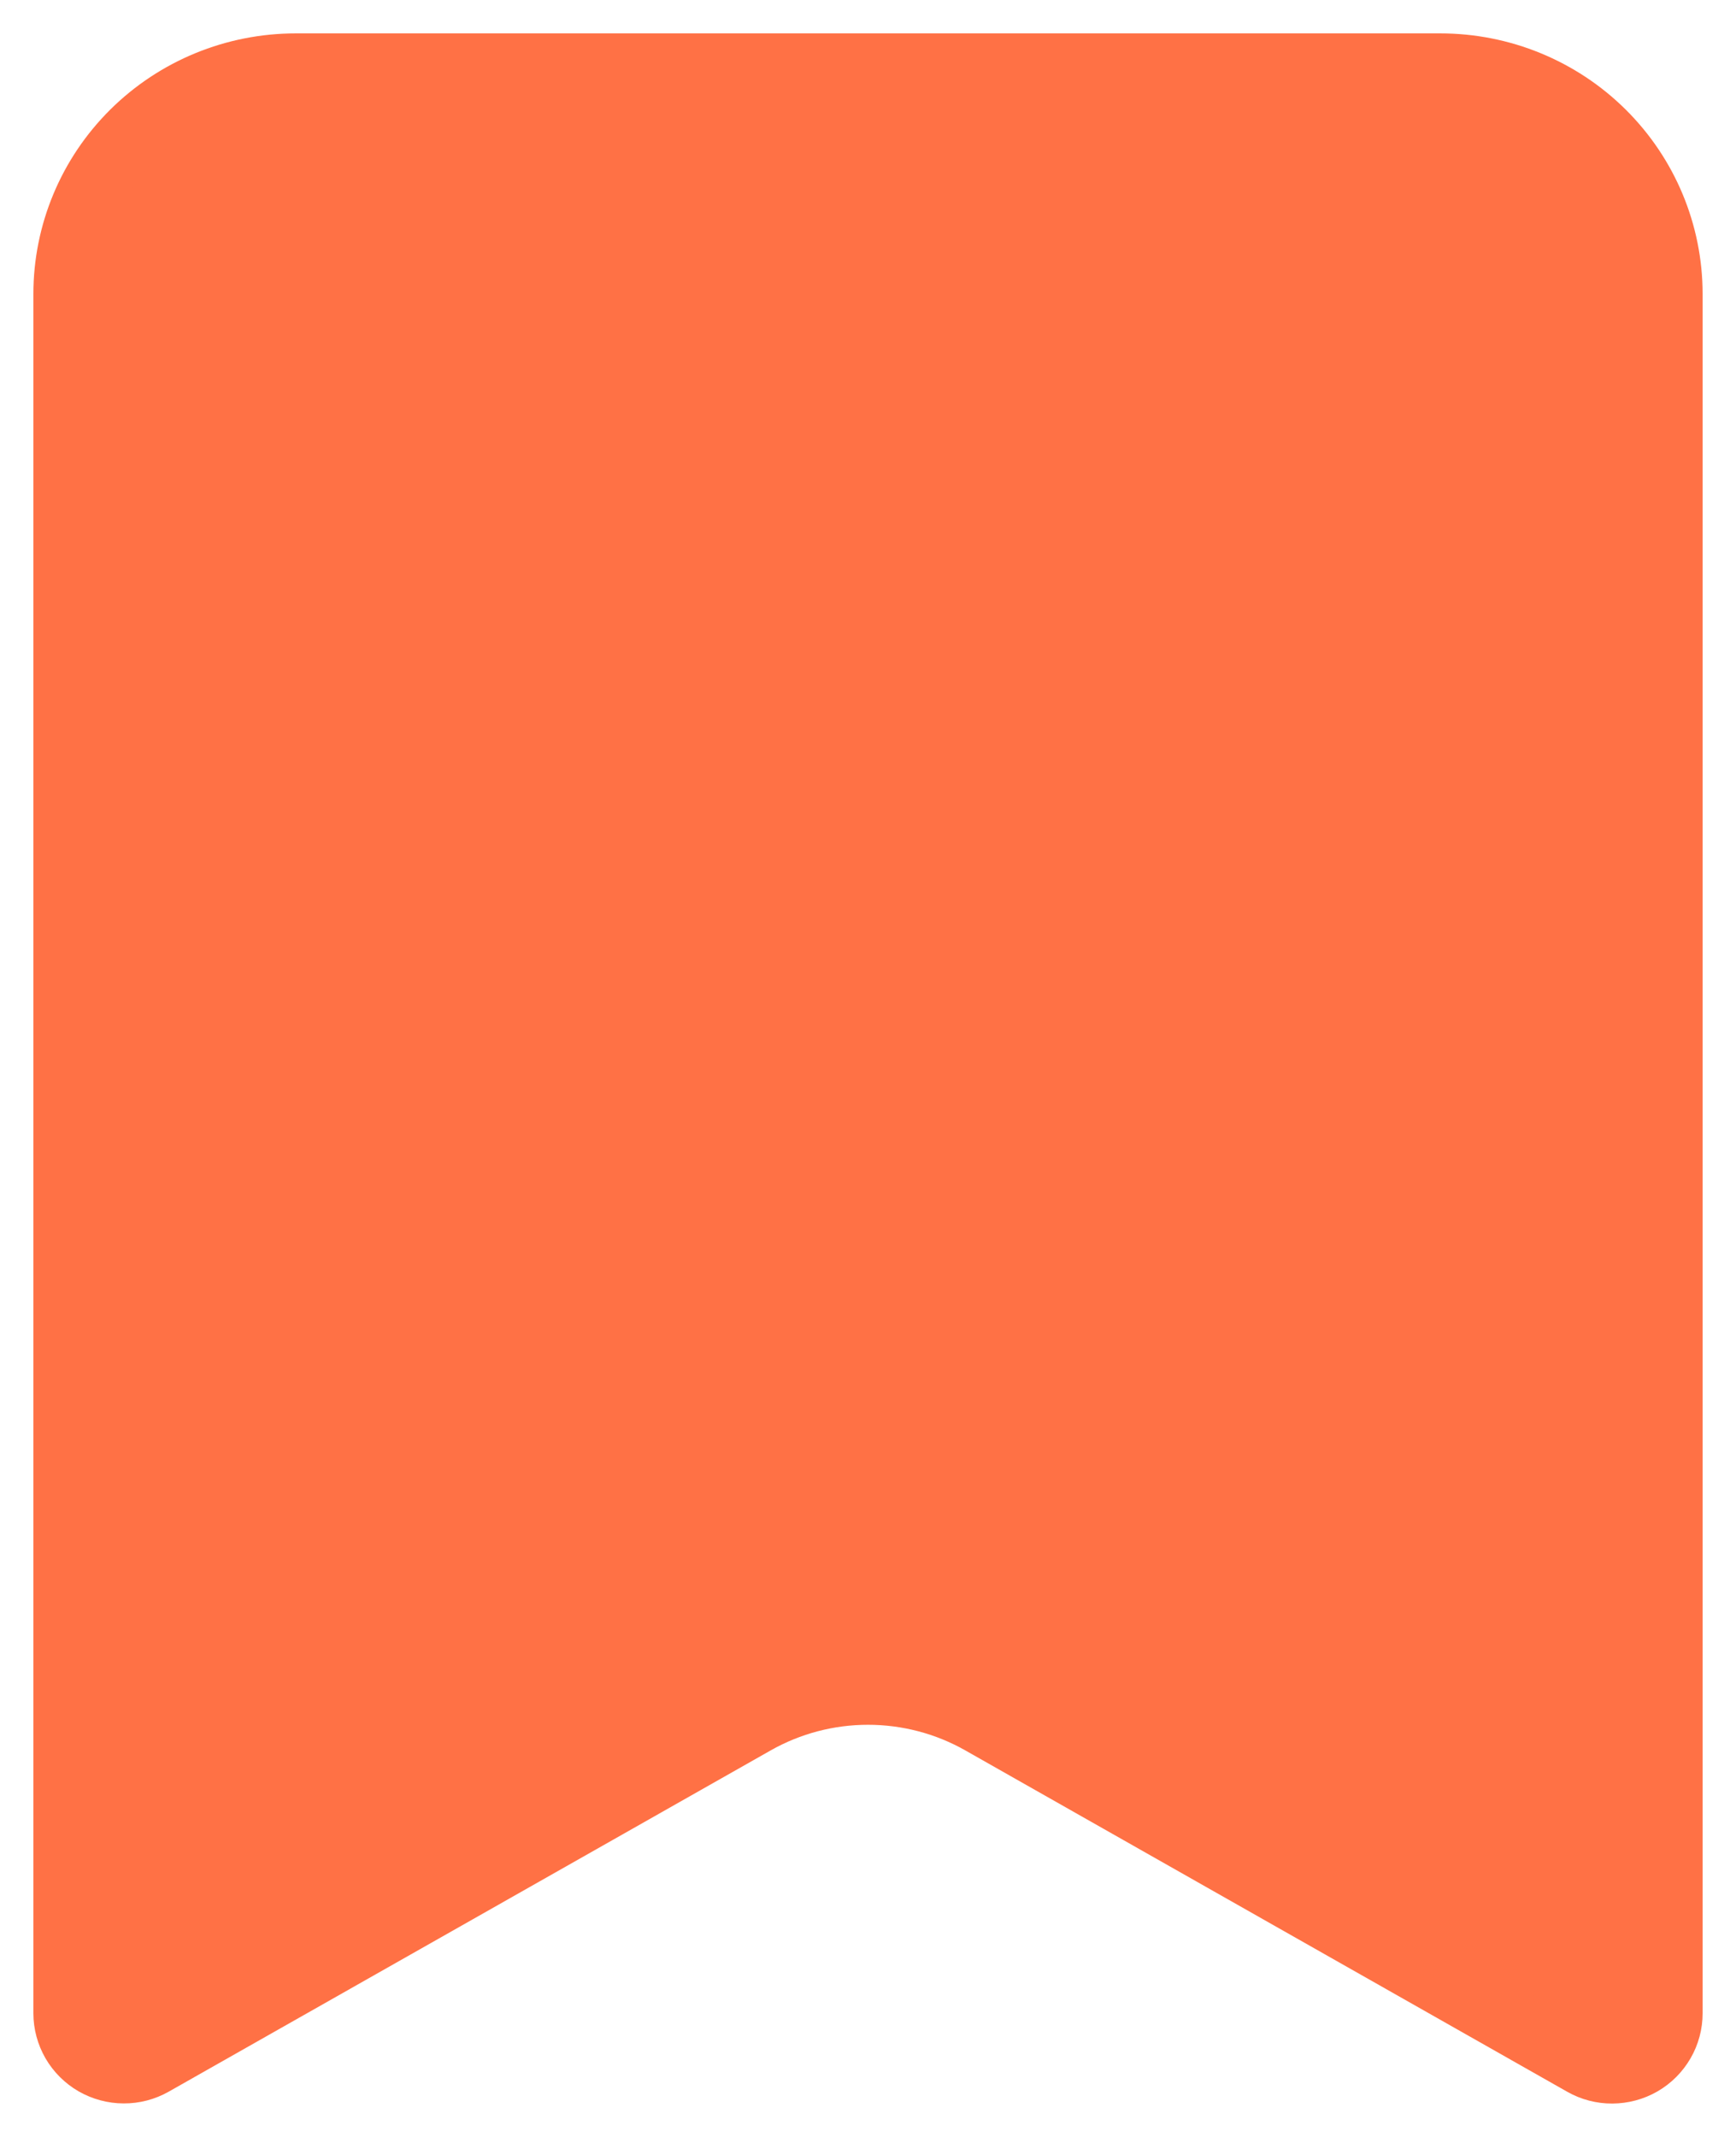 <svg width="26" height="32" viewBox="0 0 26 32" fill="none" xmlns="http://www.w3.org/2000/svg">
<g id="icon / saved">
<path id="Vector" d="M21.571 1H4.429C3.519 1 2.647 1.358 2.004 1.996C1.361 2.634 1 3.499 1 4.402V30.148C1 30.297 1.04 30.443 1.114 30.572C1.189 30.701 1.297 30.809 1.427 30.884C1.557 30.958 1.704 30.998 1.854 30.998C2.004 30.999 2.152 30.96 2.282 30.886L11.299 25.775C11.817 25.482 12.403 25.328 13 25.328C13.597 25.328 14.183 25.482 14.701 25.775L23.718 30.888C23.848 30.962 23.996 31.001 24.146 31C24.296 30.999 24.444 30.96 24.574 30.885C24.704 30.81 24.811 30.702 24.886 30.573C24.961 30.444 25 30.297 25 30.148V4.402C25 3.499 24.639 2.634 23.996 1.996C23.353 1.358 22.481 1 21.571 1Z" fill="#FF7145" stroke="#FF7145" stroke-linecap="round" stroke-linejoin="round"/>
</g>
</svg>
